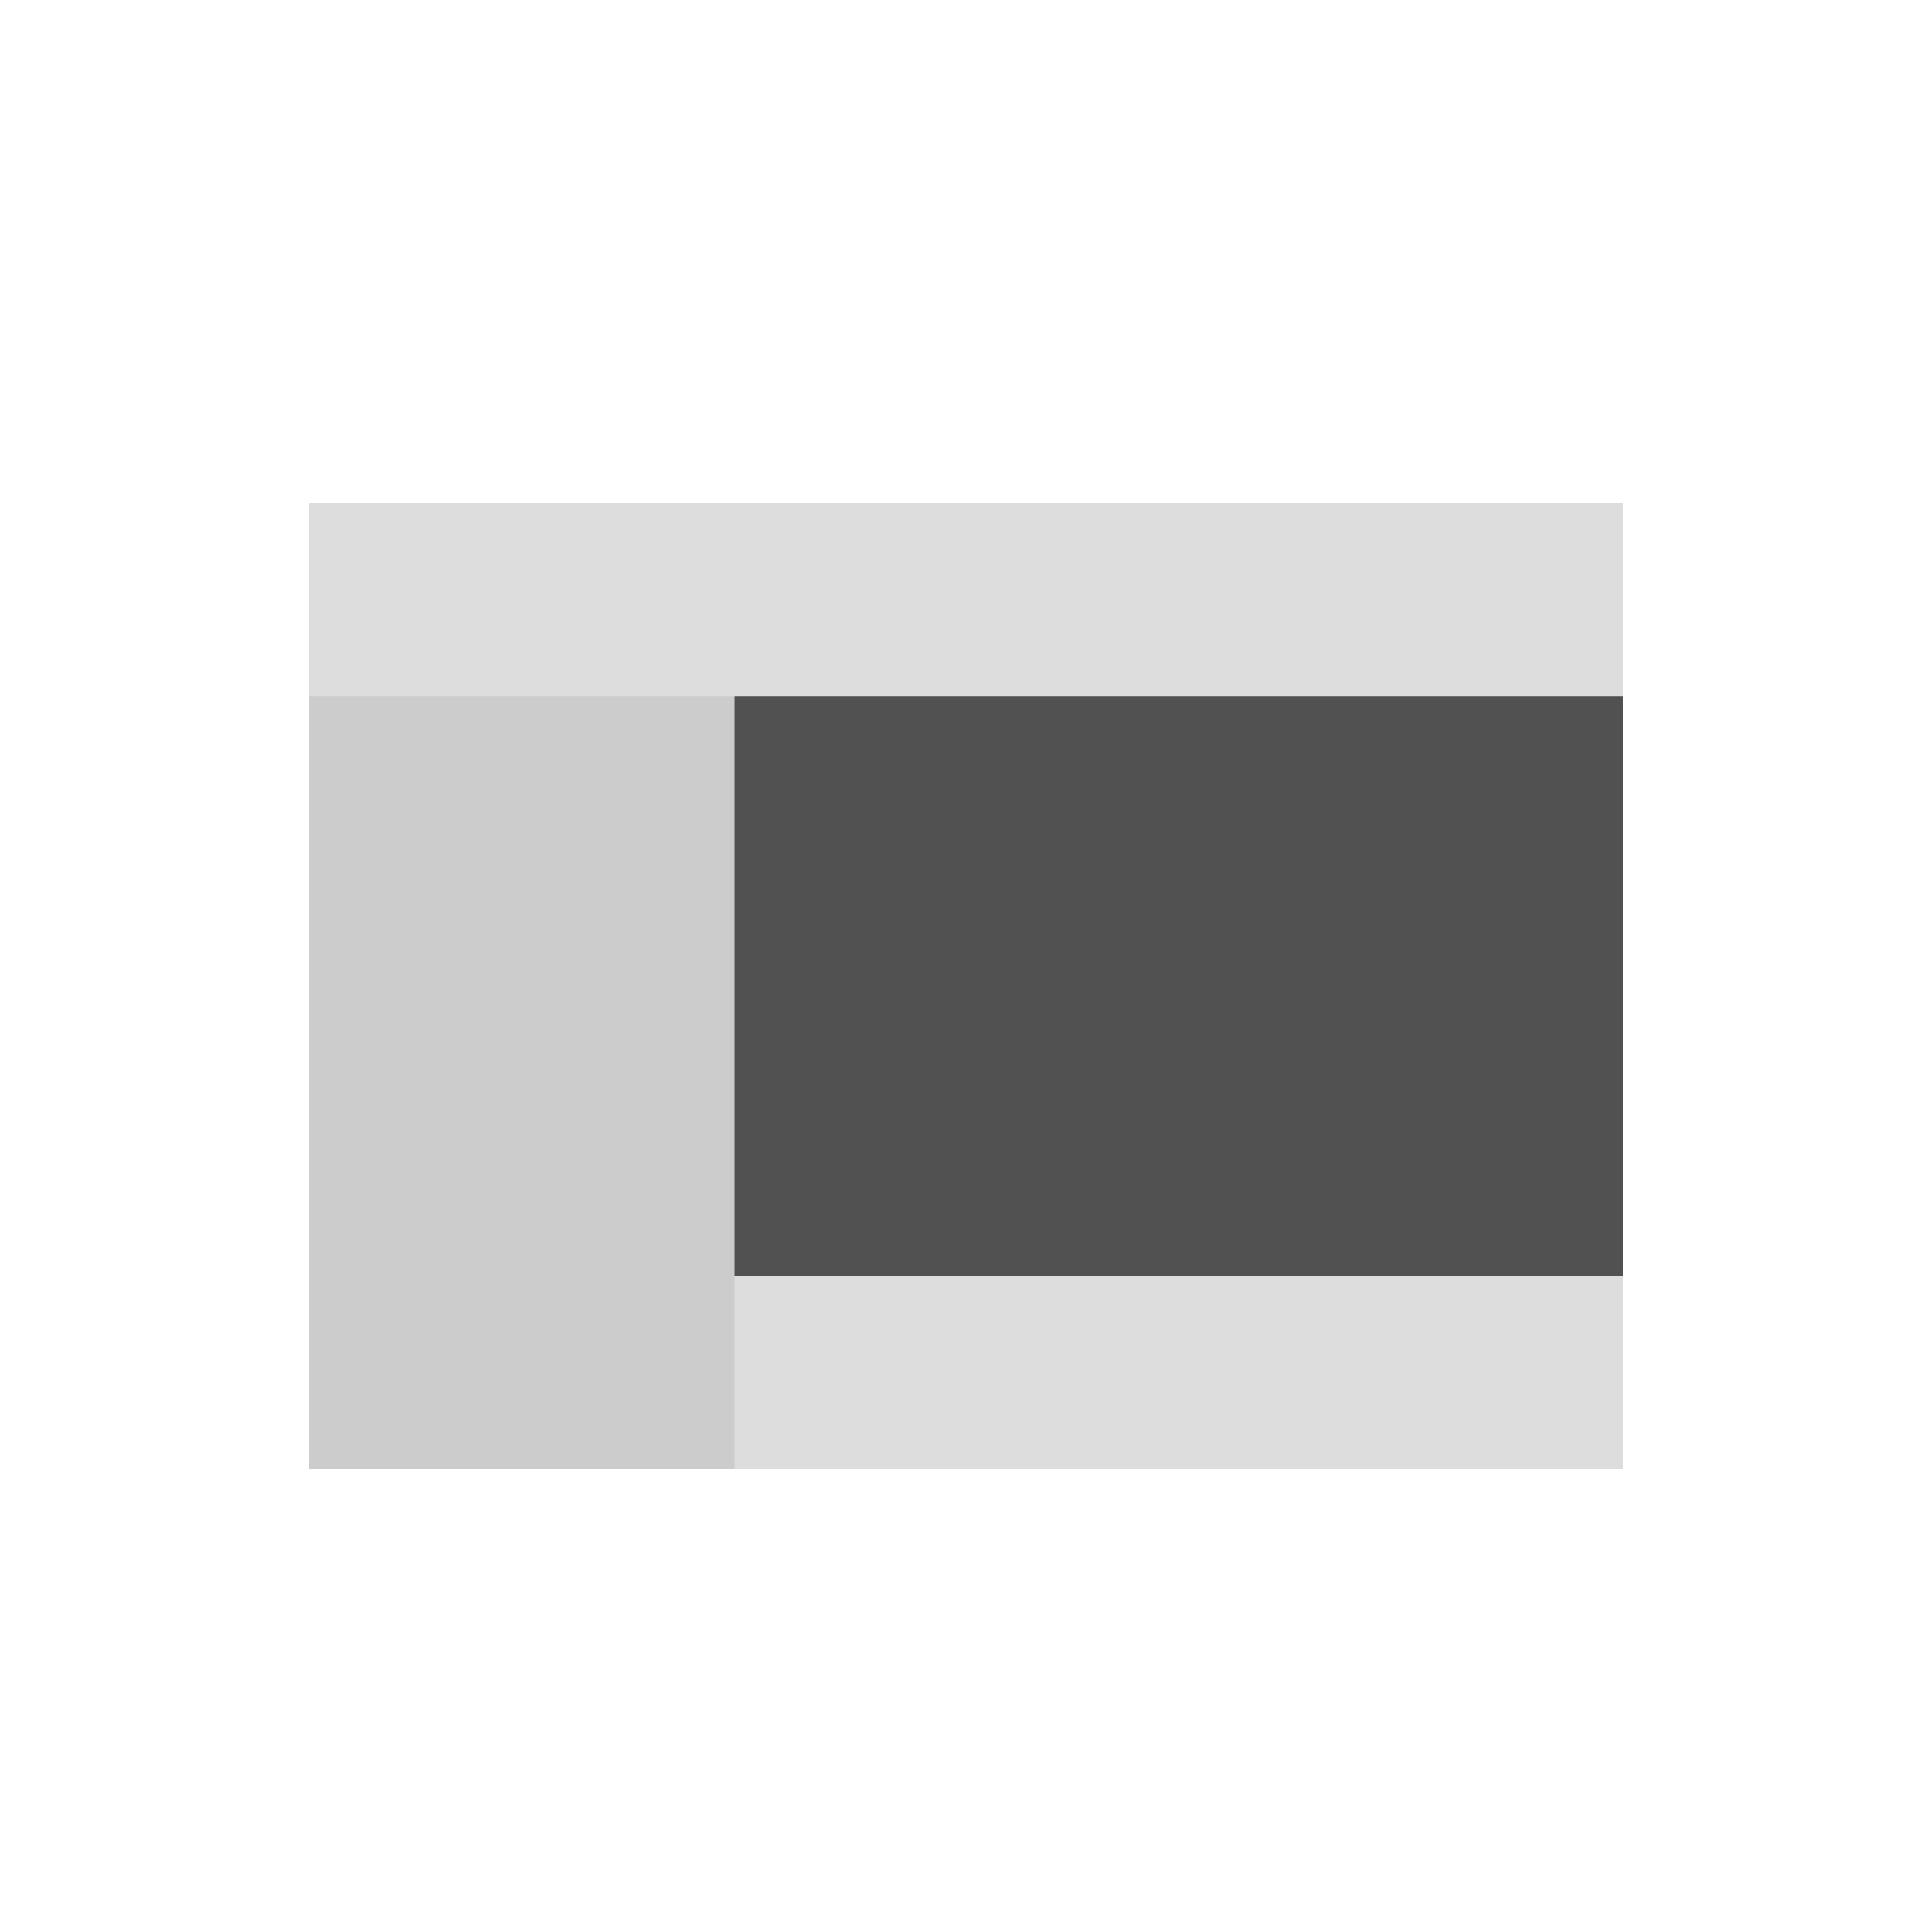 <?xml version="1.0" standalone="no"?><!DOCTYPE svg PUBLIC "-//W3C//DTD SVG 1.1//EN" "http://www.w3.org/Graphics/SVG/1.1/DTD/svg11.dtd"><svg t="1717558443409" class="icon" viewBox="0 0 1024 1024" version="1.1" xmlns="http://www.w3.org/2000/svg" p-id="8623" xmlns:xlink="http://www.w3.org/1999/xlink" width="32" height="32"><path d="M163.84 369.05h696.32v307.2H163.84z" fill="#515151" p-id="8624" data-spm-anchor-id="a313x.search_index.0.i17.43453a81V47M6f" class="selected"></path><path d="M163.84 266.65h696.32v102.4H163.84zM163.84 676.25h696.32v102.4H163.84z" fill="#DDDDDD" p-id="8625"></path><path d="M163.84 369.05h225.485v409.6H163.84z" fill="#CCCCCC" p-id="8626"></path></svg>
